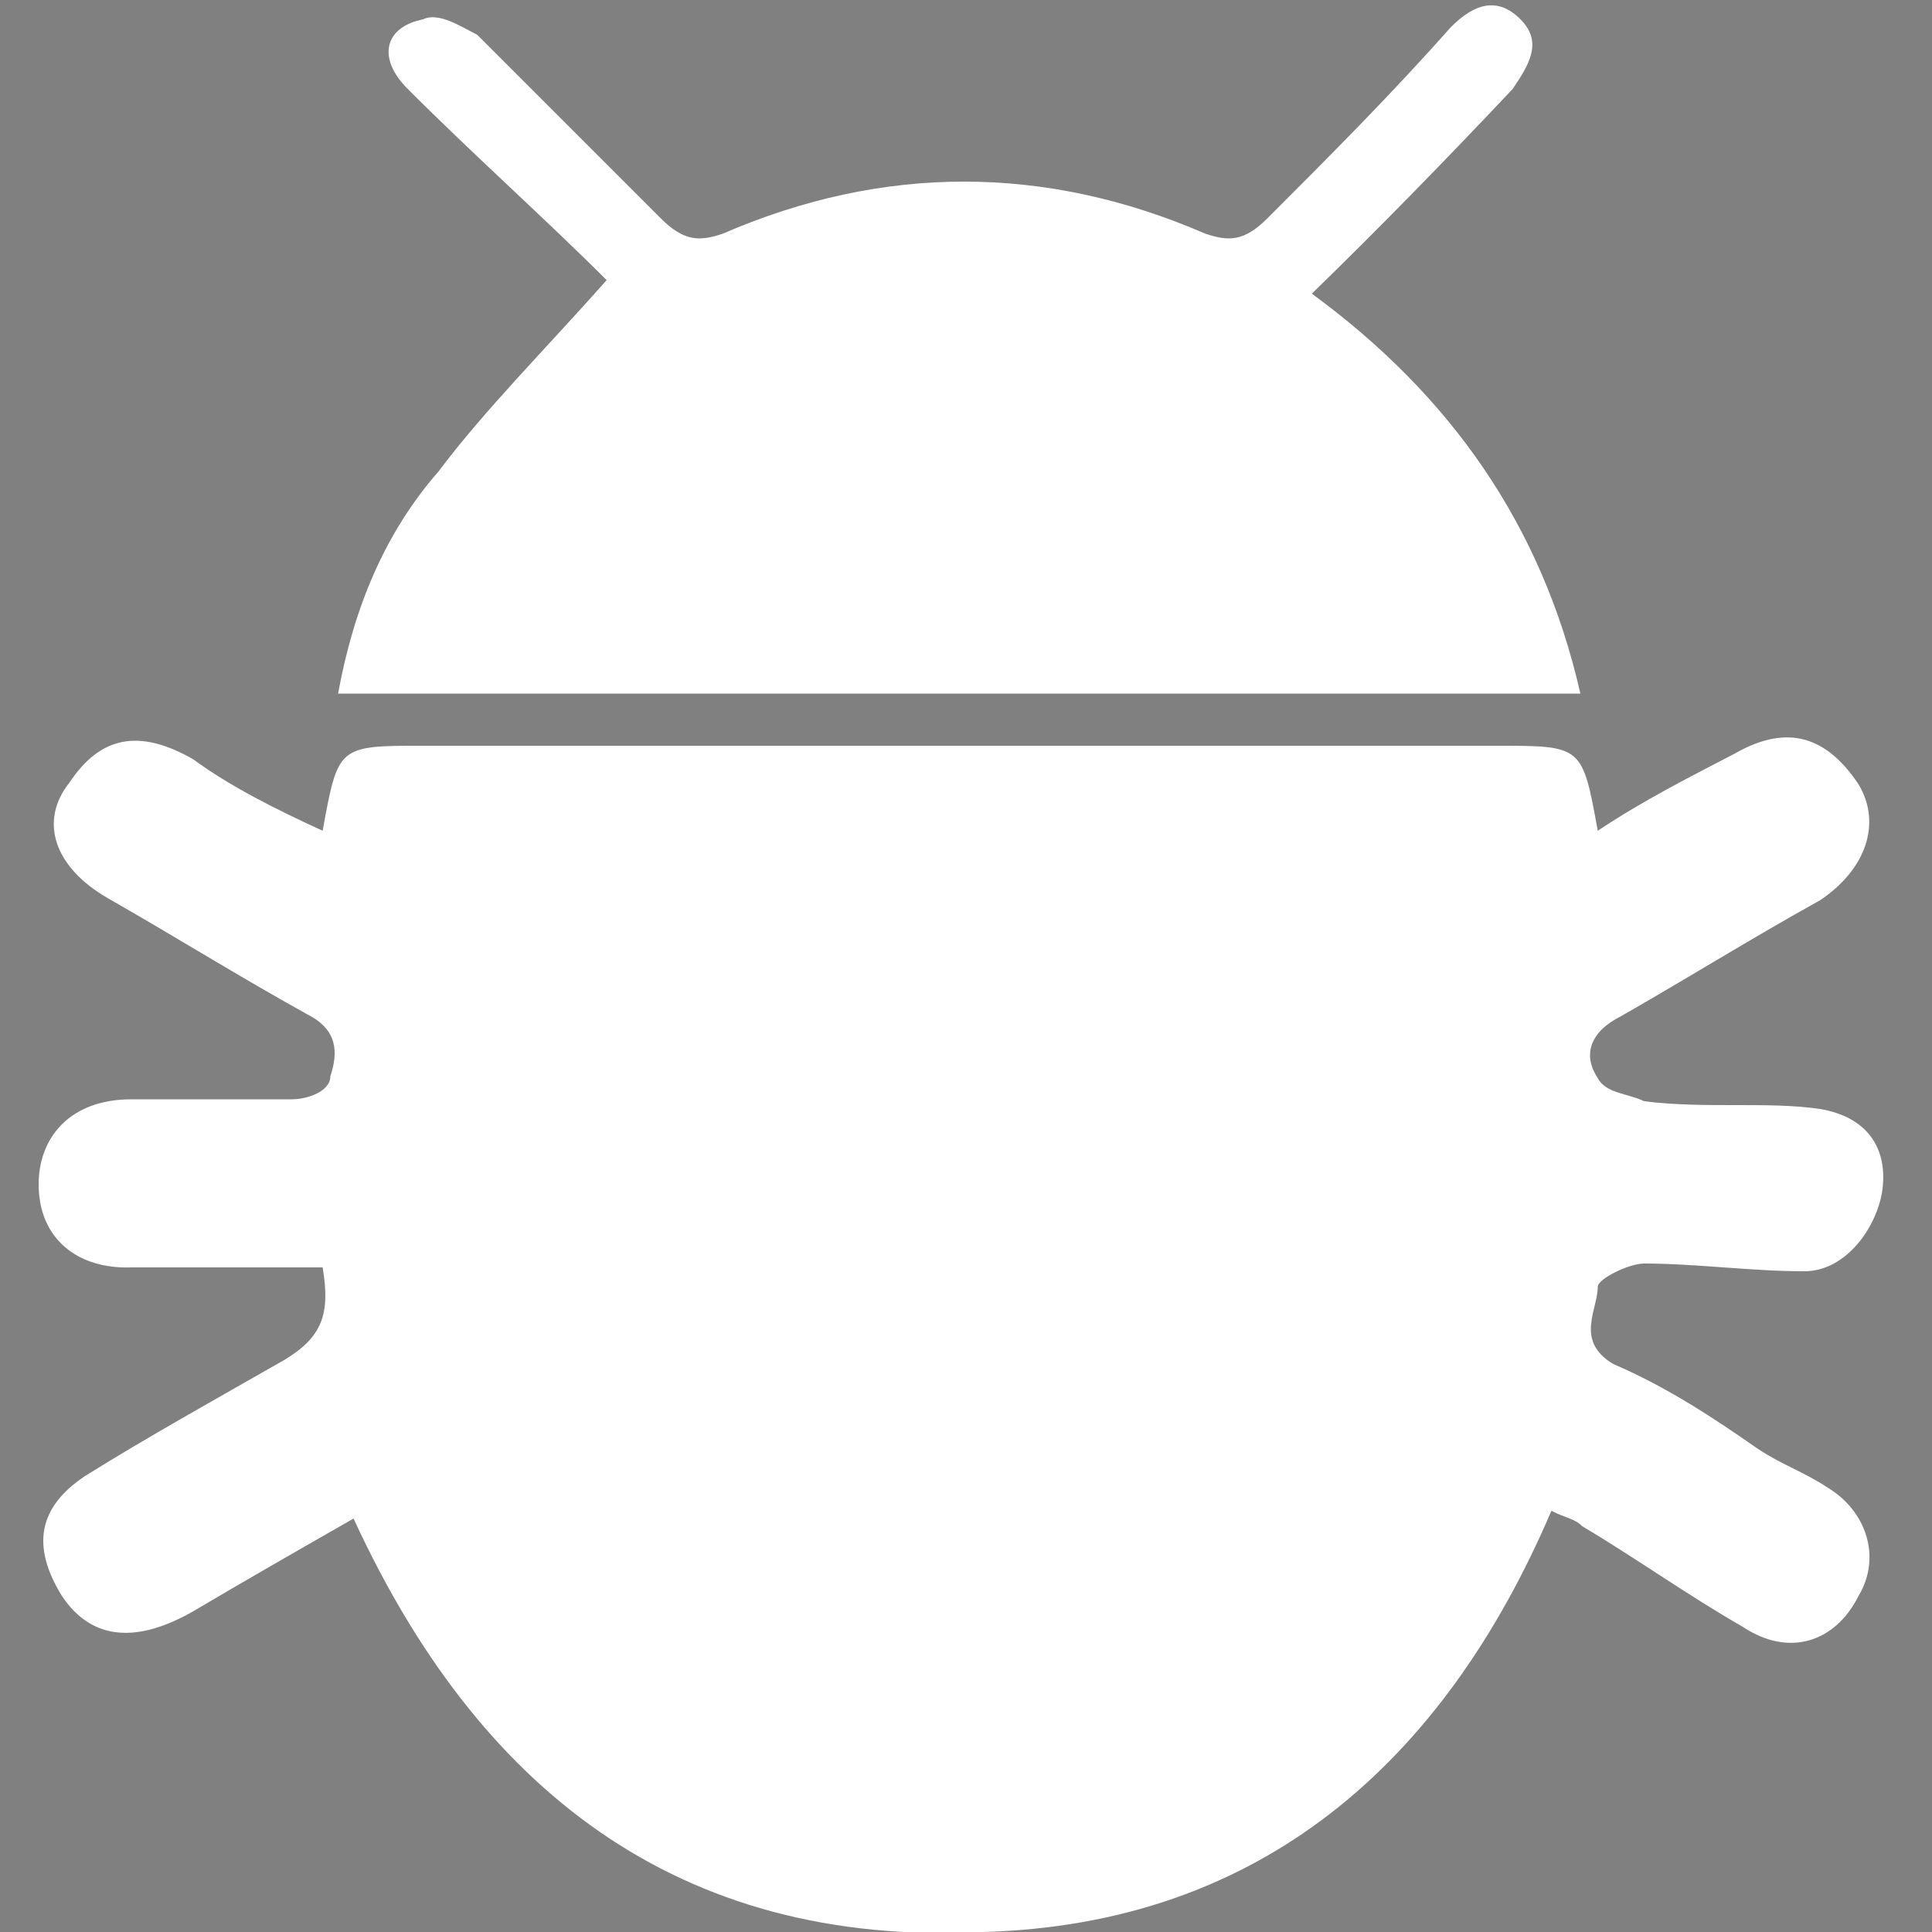<?xml version="1.0" encoding="utf-8"?>
<!-- Generator: Adobe Illustrator 17.1.0, SVG Export Plug-In . SVG Version: 6.00 Build 0)  -->
<!DOCTYPE svg PUBLIC "-//W3C//DTD SVG 1.1//EN" "http://www.w3.org/Graphics/SVG/1.1/DTD/svg11.dtd">
<svg version="1.1" id="Layer_1" xmlns="http://www.w3.org/2000/svg" xmlns:xlink="http://www.w3.org/1999/xlink" x="0px" y="0px"
	 viewBox="0 0 400 400" enable-background="new 0 0 400 400" xml:space="preserve">
<rect x="0" y="0" width="400" height="400" fill="#808080" stroke="none"/>
<path d="M-2808,3004c902.4,0,1804.8,0.4,2707.2,0.4c976.4,0,1952.8-0.4,2929.2-0.4c121.2,0,242.4,0,364,0c0,133.2,0,266.8,0,400
	c-2000,0-4000,0-6000,0C-2808,3270.8-2808,3137.2-2808,3004z M-2232.8,3166.4c0-14.4,0-27.6,0-40.8c-34,5.6-24.8,38.4-39.6,55.2
	c-1.6,2,1.2,8.4,2.8,12.4c2.8,7.2,7.6,13.6,8.8,20.8c1.6,11.2,0,22.8,0.4,34c2,32,20,45.2,53.6,38.4c0-6.8,0-14,0-20.8
	c-27.6-9.2-32.4-24.8-22.8-69.2c12.4,0,24.4,0,38,0c0,19.2-0.8,36.4,0,53.6c2,32,22.8,45.2,53.6,34.8c0-6.4,0-13.2,0-19.2
	c-28-8.8-34.8-29.6-23.6-70c30-3.2,30-3.2,24.4-27.6c-8.8-0.8-17.6-1.6-28.4-2.4c0-14.4,0-27.2,0-40c-24.8,3.6-28.8,20-26.8,40.4
	C-2204.8,3166.4-2216.8,3166.4-2232.8,3166.4z M-2393.6,3288c0-28.8,1.2-55.6-0.4-82c-1.6-27.2-21.6-42.4-48.8-41.2
	c-6,0.4-11.6,1.2-18.8,2c-0.8-14.8-1.2-28.4-2-42.4c-9.6,0-17.6,0-26,0c0,55.2,0,108.8,0,163.2c9.2,0,16.8,0,26.8,0
	c0-26.8,0.8-52.4-0.4-78.4c-0.4-14.4,6.4-18.8,19.2-18.4c16,0.4,22.4,9.2,22.4,24.4c0,23.6,0,47.6,0,72.4
	C-2411.2,3288-2403.6,3288-2393.6,3288z M-1551.2,3124.4c0,56,0,109.6,0,163.6c9.2,0,17.6,0,26,0c1.2-14.8,2.4-28.4,4-44.4
	c25.2,16.8,29.2,58,70.4,42.8c-16.4-21.6-32-42-47.6-63.2c15.2-18,30-35.2,44.8-52.4c-39.2-15.6-46.4,23.2-70.8,38
	c0-29.6,0-56.4,0-83.6c-5.2-0.4-8.4-1.2-11.6-1.2C-1540.8,3123.6-1545.6,3124-1551.2,3124.4z M-2032,3266.8
	c-16-10.8-16-10.8-33.2-3.6s-29.6-1.2-28.8-21.6c10.4,0,20.8,0,31.6,0s22,0,34.8,0c0-12,0-20.4,0-28.8
	c-0.4-29.6-17.6-46.8-47.2-47.2c-30.8-0.4-48.8,16.4-49.2,47.2c0,10.8,0,21.2,0,32c0.4,26.4,10,40.4,32,46.4
	C-2067.6,3297.2-2046,3289.2-2032,3266.8z M-2380,3168.8c0,29.6-0.8,58,0.4,86.4c0.4,15.6,9.2,30.8,24.8,32.4
	c21.2,2.4,42.8-1.2,64-3.2c2.8-0.4,6.8-6.4,7.2-10c0.4-35.2,0.4-70,0.4-105.6c-10.4,0-18.4,0-28.4,0c0,27.6-0.8,54.4,0.4,80.8
	c0.8,16.4-7.2,19.6-20.4,18s-20-8.8-20-22.4c0.4-25.2,0-50,0-76.4C-2362,3168.8-2369.6,3168.8-2380,3168.8z M-2597.6,3282.4
	c25.6,11.2,50,14.8,74.8,4c14.8-6.4,22-18.8,21.2-35.2c-0.4-16.8-9.6-27.2-25.6-31.6c-8.4-2.4-17.2-3.2-25.2-6
	c-4.4-1.6-7.2-6.8-10.8-10c4-3.6,8.4-10,12.4-10c12.4,0,24.4,2.8,38,4.4c2.4-6.8,5.2-14,8.4-22.8c-22.8-9.6-44.4-14-66.8-3.6
	c-15.2,7.2-21.2,19.6-20.4,35.6c0.8,15.6,9.2,26,24.8,30c8.4,2,17.2,2.8,25.2,6c4.4,2,7.6,7.6,11.2,12c-4.4,3.2-8.8,9.2-13.6,9.2
	c-14.4,0.4-28.8-1.6-44.8-2.8C-2590.8,3267.2-2593.6,3274-2597.6,3282.4z M-1859.2,3174.8c-23.6-10-45.2-14-67.2-3.6
	c-15.2,7.2-21.6,19.6-20.4,35.6c1.2,15.6,9.6,26,25.2,29.6c8.4,2,17.2,2.8,25.2,6c4.8,2,7.6,7.6,11.2,11.6
	c-4.4,3.2-8.8,9.2-13.2,9.6c-14.4,0.4-28.8-1.6-45.2-2.8c-2.4,6-5.6,13.2-8.8,21.2c24.4,10.4,46.8,13.6,70,5.6c16.8-6,26.4-18,26-36
	s-10.8-29.6-28.4-33.6c-6-1.2-12.4-1.2-17.2-3.6c-6-2.8-10.8-8-16-12.4c6.4-3.6,12.8-9.6,19.2-9.6c10-0.4,20.4,3.2,31.2,5.2
	C-1864.8,3190.4-1862.4,3184-1859.2,3174.8z M-1564,3197.6c-10.4-25.6-30-36-57.6-31.2c-25.6,4.4-36.8,18-37.2,46c0,12-0.4,24,0,36
	c0.8,24.8,14,40,38,43.6c27.6,4.4,48.4-7.2,56.8-33.2c-7.2-2.8-14.4-5.6-21.2-8.4c0,2.4,0.4,4.4,0.4,6.8c-12,2-25.2,8-35.6,4.8
	c-6-2-8-18.4-10.8-28.4c-1.6-5.6-0.4-12,0-18c1.2-20.4,19.2-31.2,34-18C-1584.8,3208.4-1576,3206-1564,3197.6z M-1783.6,3266.8
	c-26.8-10-32-26-22.8-70.4c8-0.8,16.4-2,25.2-2.8c0-8.8,0-17.2,0-24.8c-10-0.8-18.4-1.6-26.8-2c-0.8-14.4-1.6-27.2-2.4-41.2
	c-24.4,10.4-24,10.4-26.4,31.2c-0.4,4-6,7.2-6.8,11.2c-2,8-4.8,23.6-4,24c15.2,4.4,10.8,16.4,10.8,26c0.4,10,0,20,0,30
	c0.8,33.2,20.4,47.6,53.2,38.4C-1783.6,3279.6-1783.6,3272.8-1783.6,3266.8z M-1952.4,3168.8c-29.6-8.4-57.6,4.4-59.6,29.2
	c-2.4,29.6-0.4,59.6-0.4,89.6c9.2,0,16.8,0,26,0c0-19.6,0-37.2,0-55.2c0-35.6,0-35.6,34.4-42.4
	C-1952.4,3182.8-1952.4,3175.6-1952.4,3168.8z M-1709.2,3168.8c-52.8-4.4-68.8,13.2-59.2,62.4c8,0,16.4,0,26.4,0
	c-8-30,6.4-39.6,32.8-35.2C-1709.2,3185.6-1709.2,3177.6-1709.2,3168.8z M-1694.4,3220.4c-4.8,36.8-4.8,36.8-35.6,43.6
	c0,8,0,16,0,24.8c12,0,22.8,1.2,33.2-0.4c21.6-2.8,34-26,27.2-53.2C-1671.6,3229.6-1684,3226.4-1694.4,3220.4z M2445.2,3178.4
	c1.2,0,2,0,3.2-0.4c0-14.8,0-29.6,0-44.8c-2-0.4-3.6-0.4-5.6-0.8c-4,10.8-8,21.6-12.4,33.2c-5.2-12-9.6-22.8-14.4-33.6
	c-1.6,0.4-3.2,0.8-4.8,1.2c0,14.8,0,30,0,44.8c1.2,0,2.4,0,3.6,0c0.8-6.8,1.2-14,2.4-23.6c4.4,10.4,7.6,18,12.8,30
	c5.2-12.4,8.4-20,12.8-30.4C2444,3164.4,2444.4,3171.6,2445.2,3178.4z M2491.6,3178c-4.8-15.2-9.6-30.8-14.4-46c-2.4,0-4.4,0-6.8,0
	c-4.8,15.2-9.6,30.4-14.8,46C2469.2,3161.6,2478.8,3164.4,2491.6,3178z M2564,3179.6c-8.8-5.2-14-8-19.2-10.8
	c4.4-4.8,9.2-9.2,12.4-12.8c-4-2.8-8.4-6-12.4-9.2c5.2-4,10.4-8,17.2-13.2c-8.4,0-15.6,0-23.6,0c0,16,0,30.8,0,46
	C2546.8,3179.6,2553.6,3179.6,2564,3179.6z M2600.8,3134c0,16.4,0,31.2,0,45.6c26.4,1.6,31.6-2.8,31.2-24.4
	C2631.2,3135.6,2625.2,3131.2,2600.8,3134z M2522.8,3154c-1.6,1.2-3.2,2.4-4.4,3.6c1.2,4,4,8.4,3.2,12c-0.4,2-7.2,5.2-9.6,4.4
	c-3.2-1.6-7.2-6-7.6-9.6c-0.4-7.6-0.8-16.8,3.2-22.4c2.4-3.2,12.8-0.4,20-0.4c0.4-1.6,0.4-3.2,0.8-4.8c-7.2-0.8-18.8-5.2-21.2-2.4
	c-6,7.2-9.6,17.6-10,27.2c-0.4,6,6.4,17.6,10.4,17.6c7.2,0.4,15.2-5.6,21.6-10C2529.6,3168,2524.8,3159.2,2522.8,3154z
	 M-1409.2,3178.4c-9.2-7.2-14.4-14.4-19.2-14c-5.2,0.4-10,7.6-15.2,12c4.4,4.8,8,12.8,13.2,14
	C-1425.6,3191.6-1419.2,3184.8-1409.2,3178.4z M2664,3165.2c8.4,3.2,16,6,23.2,8.4c0-11.2,0-24.4,0-37.6c-1.2,0-2.8-0.4-4-0.4
	C2676.8,3145.6,2670.4,3155.6,2664,3165.2z M2814,3261.2c-6.8-5.2-10.8-10-15.6-10.8c-2.8-0.4-10.4,6.4-10,8c2,5.6,6.4,10,10,15.2
	C2802.8,3270,2807.2,3266.8,2814,3261.2z M2863.2,3162c1.2-1.6,2-3.2,3.2-5.2c-6-5.6-11.6-10.8-17.6-16.4c-0.8,0.8-2,2-2.8,2.8
	C2851.6,3149.6,2857.6,3155.6,2863.2,3162z"/>
<path d="M-2808-2728c6.8,0.4,18.4,3.2,19.6,0.8c8.8-16.8,23.6-12.8,36.8-12.8c273.2,0,546.4,0.4,819.6,0.4c14,0,22.8,4,31.2,16
	c58.8,86.8,118,172.8,177.6,258.8c6.4,8.8,6.4,14.4-0.4,24c-58.4,84.4-116.4,169.2-174,254c-9.2,13.6-19.2,20-36.8,20
	c-284.4-0.8-569.2-0.4-853.6-0.4c-6.8,0-13.2-0.8-20-1.2c0-154.8,0-309.2,0-464c9.6,2.4,19.2,4.4,28.8,7.6c14.8,4.8,25.6,1.6,34-16
	c-21.6-4-42-8-62.4-11.6C-2808-2677.2-2808-2702.8-2808-2728z M-1918.4-2332.8c2-0.4,4-0.8,6.4-1.2c0-9.6,0-18.8,0-28.8
	c9.2-0.8,17.6-0.8,26.4-2.4c2.8-0.4,5.2-4.8,7.6-7.6c-2.4-2-4.8-6-6.8-5.6c-20,2-19.2-12.4-22.8-25.6c-4.4-16-11.6-30.8-18-48
	c0,0,2.4-2.4,4.8-4.4c17.2-13.2,18-31.6,14-50.4c-3.6-18-18.4-26.4-34-29.2c-16.8-2.8-34.4-1.6-51.6-1.6c-13.6,0-18.4,7.6-18,20.4
	c0.4,43.2,0.4,86.4,0,130c0,9.6,1.6,17.2,13.6,17.6c12.4,0.4,14-6.8,14-16.8c-0.4-17.2,0-34,0-50.8c32-3.6,38.8-0.8,46.4,24.8
	c6.4,20.4,8.8,42,13.2,63.2C-1922.4-2343.6-1920-2338.4-1918.4-2332.8z M-2185.6-2448.4c-2,21.2,4.8,42.8,22,60.4
	c40,40.8,106.8,24.8,124.8-29.6c21.2-64.8-12-122.4-70.4-122.4C-2154.4-2540-2185.6-2504-2185.6-2448.4z M-2557.2-2369.2
	c29.2,0,55.2,0.8,81.2-0.4c5.2-0.4,10-7.2,15.2-10.8c-5.2-3.6-10-10-15.6-10.4c-17.6-1.2-35.6-0.4-53.6-0.4c0-18.8,0-35.2,0-52.8
	c14.8,0,28-0.8,41.2,0c18,1.2,22.8-6,15.6-24.4c-18.8,0-37.6,0-57.2,0c0-16.4,0-30.8,0-46.4c18,0,34.4,0.8,50.8-0.4
	c5.2-0.4,10-6.8,14.8-10.8c-4.4-3.6-8.8-10-13.6-10.4c-22-1.2-44-1.2-66,0c-4.4,0.4-12.4,6.8-12.4,10.8
	C-2557.6-2474.8-2557.2-2423.6-2557.2-2369.2z M-2710.8-2533.2c16.8,52,33.2,103.2,50.4,153.6c1.6,4.8,11.2,10,16.4,9.6
	c6-0.4,14.8-6,16.8-11.2c18-46.8,34.8-94.4,52-141.6c4.4-11.6-1.6-16.8-10.8-13.6c-7.2,2.4-15.2,9.6-18,16.8
	c-13.6,36.8-25.6,74-39.2,114c-6.8-20.8-13.2-38.8-18.8-57.2s-11.6-36.8-16.4-55.2C-2682-2535.6-2690.8-2541.6-2710.8-2533.2z
	 M-2350.8-2516c4.8,0.4,9.6,2,14,1.2c5.6-1.2,10.4-4.8,15.6-7.2c-4-4.8-7.2-12.4-12-14.4c-34.8-12.4-79.2,2.4-99.6,31.6
	c-22.4,32-21.2,81.2,2.4,110c22.8,27.6,64,36.4,102,22.8c3.6-1.2,8-8.8,6.8-11.2c-2-4.4-7.2-8.4-12-9.6c-4.8-1.2-10.4,2-15.6,2.4
	c-24,2-47.6,0.4-61.6-22.8c-15.6-25.2-15.2-52-0.4-77.6C-2398-2513.6-2375.6-2518.4-2350.8-2516z M-2232.8-2514.8
	c14.8,0,26,0.8,36.8-0.4c4.4-0.4,8-6,12-9.2c-4-4.4-7.6-12-11.6-12c-34-0.8-68-1.2-102,0c-4.4,0-8.8,7.2-13.2,11.2
	c4.4,3.6,8.4,9.6,13.2,10.4c10.8,1.6,22.4,0.4,35.2,0.4c0.8,9.2,2,16.8,2,24.8c0.4,34.8,0.4,69.2,0,104c-0.4,14.8,7.2,20,19.6,15.2
	c4-1.6,7.2-11.2,7.6-17.6C-2232.4-2429.6-2232.8-2470.8-2232.8-2514.8z M-1844.4-2325.2c-3.6-0.4-6.8-1.2-10.4-1.6
	c-2.8,7.6-3.2,17.2-8.4,22c-5.6,5.2-15.6,5.2-22.8,8.8c-2,0.8-3.6,6-3.2,8.4s4.8,6,6.8,5.6c11.2-2.8,25.6-3.2,32-10.8
	C-1844.4-2299.6-1846.4-2314-1844.4-2325.2z"/>
<path fill="#FFFFFF" d="M-2808-2652c20.4,4,40.8,7.6,62.4,11.6c-8.4,17.6-19.2,20.8-34,16c-9.2-3.2-19.2-5.2-28.8-7.6
	C-2808-2638.8-2808-2645.2-2808-2652z"/>
<path fill="#FFFFFF" d="M-2232.8,3166.4c16,0,27.6,0,41.2,0c-2-20.4,1.6-36.4,26.8-40.4c0,12.8,0,25.6,0,40
	c10.8,0.8,19.6,1.6,28.4,2.4c5.6,24.8,5.6,24.8-24.4,27.6c-11.2,40.4-4.4,60.8,23.6,70c0,6.4,0,12.8,0,19.2
	c-30.8,10-51.6-3.2-53.6-34.8c-1.2-17.2,0-34.4,0-53.6c-13.6,0-26,0-38,0c-9.6,44.4-4.8,59.6,22.8,69.2c0,6.8,0,14,0,20.8
	c-33.2,6.8-51.6-6.4-53.6-38.4c-0.8-11.2,0.8-22.8-0.4-34c-0.8-7.2-6-14-8.8-20.8c-1.6-4-4.8-10.8-2.8-12.4
	c14.8-16.8,5.2-49.6,39.6-55.2C-2232.8,3138.8-2232.8,3152-2232.8,3166.4z"/>
<path fill="#FFFFFF" d="M-2393.6,3288c-10,0-18,0-27.6,0c0-24.8,0-48.4,0-72.4c0-14.8-6.4-24-22.4-24.4c-12.8-0.4-19.6,4-19.2,18.4
	c0.8,25.6,0.4,51.6,0.4,78.4c-10,0-17.6,0-26.8,0c0-54.4,0-108,0-163.2c8.4,0,16.4,0,26,0c0.8,14,1.2,27.6,2,42.4
	c7.2-0.8,13.2-2,18.8-2c27.6-1.2,47.2,14,48.8,41.2C-2392,3232.8-2393.6,3259.2-2393.6,3288z"/>
<path fill="#FFFFFF" d="M-1551.2,3124.4c6-0.4,10.4-0.8,15.2-0.8c3.2,0,6.4,0.4,11.6,1.2c0,27.2,0,54.4,0,83.6
	c24.4-14.8,31.6-53.6,70.8-38c-14.8,17.2-29.6,34.4-44.8,52.4c16,20.8,31.2,41.6,47.6,63.2c-40.8,15.2-45.2-25.6-70.4-42.8
	c-1.6,16-2.8,29.2-4,44.4c-8.4,0-16.4,0-26,0C-1551.2,3233.6-1551.2,3180-1551.2,3124.4z"/>
<path fill="#FFFFFF" d="M-2032,3266.8c-14,22.4-35.6,30.4-60.4,23.6c-22-6-31.6-20-32-46.4c0-10.8,0-21.2,0-32
	c0.4-30.4,18.4-47.6,49.2-47.2c29.6,0.4,46.8,17.6,47.2,47.2c0,8.4,0,17.2,0,28.8c-12.8,0-23.6,0-34.8,0c-10.4,0-20.8,0-31.6,0
	c-0.8,20.4,11.6,28.8,28.8,21.6C-2048,3256-2048,3256-2032,3266.8z M-2094.8,3217.6c12.8,0,25.2,0,37.6,0c2.8-16-3.6-24.4-18.4-24.8
	C-2090.4,3192-2097.6,3199.6-2094.8,3217.6z"/>
<path fill="#FFFFFF" d="M-2380,3168.8c10.4,0,18.4,0,28,0c0,26,0.4,51.2,0,76.4c0,14,6.8,20.8,20,22.4c13.6,1.6,21.2-1.6,20.4-18
	c-1.2-26.4-0.4-52.8-0.4-80.8c10,0,18,0,28.4,0c0,35.6,0.4,70.4-0.4,105.6c0,3.6-4.4,9.6-7.2,10c-21.2,2-43.2,5.2-64,3.2
	c-15.6-1.6-24.4-16.4-24.8-32.4C-2380.8,3226.8-2380,3198.4-2380,3168.8z"/>
<path fill="#FFFFFF" d="M-2597.6,3282.4c3.6-8,6.8-15.2,9.2-20.8c16,1.2,30.8,3.2,44.8,2.8c4.4,0,8.8-6,13.6-9.2
	c-3.6-4-6.8-10-11.2-12c-8-3.2-16.8-4-25.2-6c-15.6-4-23.6-14-24.8-30c-0.8-16,5.2-28.8,20.4-35.6c22.4-10.4,43.6-6,66.8,3.6
	c-3.2,8.8-6,16-8.4,22.8c-13.2-1.6-25.6-4.4-38-4.4c-4,0-8.4,6.4-12.4,10c3.6,3.6,6.4,8.4,10.8,10c8,3.2,16.8,3.6,25.2,6
	c16,4.4,24.8,15.2,25.6,31.6c0.4,16.4-6.4,28.8-21.2,35.2C-2547.6,3297.2-2571.6,3293.2-2597.6,3282.4z"/>
<path fill="#FFFFFF" d="M-1859.2,3174.8c-3.2,8.8-5.6,15.6-8.4,23.2c-10.8-2-21.2-5.6-31.2-5.2c-6.4,0.4-12.8,6.4-19.2,9.6
	c5.2,4,10,9.2,16,12.4c5.2,2.4,11.6,2.4,17.2,3.6c17.6,4,28,15.6,28.4,33.6s-9.2,30.4-26,36c-23.2,8-45.6,4.8-70-5.6
	c3.2-8,6.4-15.6,8.8-21.2c16.4,1.2,30.8,3.2,45.2,2.8c4.4,0,8.8-6,13.2-9.6c-3.6-4-6.8-9.6-11.2-11.6c-8-3.2-16.8-4-25.2-6
	c-15.2-4-24-14.4-25.2-29.6c-1.2-16,5.2-28.4,20.4-35.6C-1904,3161.2-1882.4,3164.8-1859.2,3174.8z"/>
<path fill="#FFFFFF" d="M-1564,3197.6c-12,8.4-21.2,10.8-33.6-0.4c-14.8-13.2-32.8-2.4-34,18c-0.4,6-1.2,12.4,0,18
	c2.4,10,4.8,26.4,10.8,28.4c10.4,3.2,23.6-2.8,35.6-4.8c0-2.4-0.4-4.4-0.4-6.8c7.2,2.8,14.4,5.6,21.2,8.4
	c-8.4,26-29.2,37.6-56.8,33.2c-24-3.6-37.2-18.8-38-43.6c-0.4-12,0-24,0-36c0.4-27.6,11.6-41.2,37.2-46
	C-1594,3161.6-1574.4,3172-1564,3197.6z"/>
<path fill="#FFFFFF" d="M-1783.6,3266.8c0,6.4,0,12.8,0,19.2c-32.8,9.2-52.4-5.2-53.2-38.4c-0.4-10,0.4-20,0-30
	c-0.4-9.6,4.4-21.6-10.8-26c-1.2-0.4,1.6-16,4-24c1.2-4,6.4-7.2,6.8-11.2c2.4-20.8,2-21.2,26.4-31.2c0.8,13.6,1.6,26.4,2.4,41.2
	c8.4,0.8,16.8,1.2,26.8,2c0,8,0,16,0,24.8c-8.8,1.2-17.2,2-25.2,2.8C-1815.2,3240.8-1810.4,3256.8-1783.6,3266.8z"/>
<path fill="#FFFFFF" d="M-1952.4,3168.8c0,6.8,0,14,0,21.2c-34.4,6.8-34.4,6.8-34.4,42.4c0,18,0,36,0,55.2c-8.8,0-16.4,0-26,0
	c0-30-1.6-60,0.4-89.6C-2010,3173.2-1982,3160.4-1952.4,3168.8z"/>
<path fill="#FFFFFF" d="M-1709.2,3168.8c0,8.8,0,16.8,0,27.2c-26.4-4.8-40.8,5.2-32.8,35.2c-10.4,0-18.4,0-26.4,0
	C-1778,3182-1762,3164.4-1709.2,3168.8z"/>
<path fill="#FFFFFF" d="M-1694.4,3220.4c10.4,6.4,23.2,9.2,24.4,15.2c6.8,27.2-5.6,50-27.2,53.2c-10.4,1.2-20.8,0.4-33.2,0.4
	c0-9.2,0-17.2,0-24.8C-1699.6,3257.2-1699.6,3257.2-1694.4,3220.4z"/>
<path fill="#FFFFFF" d="M2445.2,3178.4c-0.8-7.2-1.6-14-2.4-24c-4.4,10.4-7.6,18-12.8,30.4c-5.2-12-8.4-19.6-12.8-30
	c-0.8,10-1.6,16.8-2.4,23.6c-1.2,0-2.4,0-3.6,0c0-14.8,0-30,0-44.8c1.6-0.4,3.2-0.8,4.8-1.2c4.4,10.8,9.2,21.6,14.4,33.6
	c4.4-11.6,8.4-22.4,12.4-33.2c2,0.4,3.6,0.4,5.6,0.8c0,14.8,0,29.6,0,44.8C2447.6,3178.4,2446.4,3178.4,2445.2,3178.4z"/>
<path fill="#FFFFFF" d="M2491.6,3178c-12.8-13.6-22.4-16.4-35.6-0.4c4.8-15.2,9.6-30.4,14.8-46c2.4,0,4.4,0,6.8,0
	C2482,3147.2,2486.8,3162.8,2491.6,3178z"/>
<path fill="#FFFFFF" d="M2564,3179.6c-10,0-17.2,0-25.6,0c0-15.6,0-30.4,0-46c8,0,15.2,0,23.6,0c-6.4,5.2-12,9.2-17.2,13.2
	c4.4,3.2,8.4,6.4,12.4,9.2c-3.6,3.6-8,8.4-12.4,12.8C2549.6,3171.6,2554.8,3174.4,2564,3179.6z"/>
<path fill="#FFFFFF" d="M2600.8,3134c24.8-2.4,30.8,1.6,31.2,21.2c0.4,21.6-4.8,25.6-31.2,24.4
	C2600.8,3164.8,2600.8,3150,2600.8,3134z M2602.8,3142.8c3.6,10.4,7.2,20.8,10.8,31.2c3.6-5.2,9.2-10,10-15.6
	C2625.2,3148,2624.8,3136.4,2602.8,3142.8z"/>
<path fill="#FFFFFF" d="M2522.8,3154c2,5.2,7.2,14,6,14.8c-6.4,4.8-14.4,10.4-21.6,10c-4,0-10.4-11.6-10.4-17.6
	c0.4-9.2,4-20,10-27.2c2.4-3.2,14,1.2,21.2,2.4c-0.4,1.6-0.4,3.2-0.8,4.8c-6.8,0-17.6-2.8-20,0.4c-4,5.6-3.6,14.8-3.2,22.4
	c0,3.6,4,8,7.6,9.6c2.4,0.8,9.2-2,9.6-4.4c0.8-3.6-2-8-3.2-12C2519.6,3156.4,2521.2,3155.2,2522.8,3154z"/>
<path fill="#FFFFFF" d="M-1409.2,3178.4c-10,6-16,12.8-20.8,12c-5.2-1.2-8.8-9.2-13.2-14c4.8-4.4,9.6-11.6,15.2-12
	C-1423.6,3164.4-1418.4,3171.6-1409.2,3178.4z"/>
<path fill="#FFFFFF" d="M2664,3165.2c6.4-9.6,12.8-19.6,19.2-29.6c1.2,0,2.8,0.4,4,0.4c0,13.2,0,26.4,0,37.6
	C2680,3170.8,2672.4,3168.4,2664,3165.2z"/>
<path d="M2814,3261.2c-6.8,5.6-11.2,8.8-15.6,12.4c-3.6-4.8-8-9.6-10-15.2c-0.4-1.6,6.8-8.8,10-8
	C2803.2,3251.2,2807.2,3256,2814,3261.2z"/>
<path fill="#FFFFFF" d="M2863.2,3162c-6-6-11.6-12.4-17.6-18.4c0.8-0.8,2-2,2.8-2.8c6,5.6,11.6,10.8,17.6,16.4
	C2865.6,3158.4,2864.4,3160.4,2863.2,3162z"/>
<path fill="#FFFFFF" d="M-1918.4-2332.8c-2-5.2-4-10.8-5.2-16.4c-4.4-20.8-7.2-42.4-13.2-63.2c-7.6-25.6-14.8-28.4-46.4-24.8
	c0,16.4-0.4,33.6,0,50.8c0,10-1.6,17.2-14,16.8c-12-0.4-13.6-7.6-13.6-17.6c0-43.2,0.4-86.4,0-130c0-12.8,4.4-20.8,18-20.4
	c17.2,0,34.8-1.2,51.6,1.6c16,2.8,30.4,11.2,34,29.2c4,19.2,3.2,37.2-14,50.4c-2.4,2-4.8,4.4-4.8,4.4c6.4,17.2,13.6,32,18,48
	c3.6,13.2,3.2,27.6,22.8,25.6c2-0.4,4.4,3.6,6.8,5.6c-2.4,2.8-4.8,7.2-7.6,7.6c-8.4,1.6-17.2,1.6-26.4,2.4c0,10,0,19.2,0,28.8
	C-1914-2333.6-1916-2333.2-1918.4-2332.8z M-1982.8-2463.2c18.8,4,36.8,4.8,47.2-10c5.2-7.2,4.8-23.6-0.4-31.2
	c-11.2-16.4-29.2-12.8-46.8-8.8C-1982.8-2496.4-1982.8-2480.8-1982.8-2463.2z"/>
<path fill="#FFFFFF" d="M-2185.6-2448.4c0-55.6,31.2-91.6,76.4-91.6c58.4,0,91.6,57.6,70.4,122.4c-18,54.4-84.8,70.8-124.8,29.6
	C-2180.8-2405.6-2187.2-2427.6-2185.6-2448.4z M-2162.4-2451.2c4.8,14,8,29.6,15.2,42.4c14.8,26,55.2,27.2,72.8,3.2
	c19.2-26.4,18-55.6,6.8-83.6c-6-15.2-18.8-26.8-38.4-27.2C-2138.8-2517.2-2159.2-2493.6-2162.4-2451.2z"/>
<path fill="#FFFFFF" d="M-2557.2-2369.2c0-54.8-0.4-105.6,0.4-156.8c0-3.6,8-10.4,12.4-10.8c22-1.2,44-1.2,66,0
	c4.8,0.4,9.2,6.8,13.6,10.4c-4.8,3.6-9.6,10.4-14.8,10.8c-16.4,1.2-33.2,0.4-50.8,0.4c0,15.6,0,30,0,46.4c19.2,0,38.4,0,57.2,0
	c7.2,18.4,2,25.6-15.6,24.4c-13.2-0.8-26.4,0-41.2,0c0,17.6,0,33.6,0,52.8c18.4,0,36-0.8,53.6,0.4c5.6,0.4,10.4,6.8,15.6,10.4
	c-5.2,3.6-10,10.4-15.2,10.8C-2502-2368.4-2528-2369.2-2557.2-2369.2z"/>
<path fill="#FFFFFF" d="M-2710.8-2533.2c20-8.4,28.8-2,33.2,15.2c4.8,18.8,10.4,36.8,16.4,55.2c5.6,18.4,12,36.4,18.8,57.2
	c13.2-39.6,25.2-77.2,39.2-114c2.8-7.2,10.8-14.4,18-16.8c9.2-2.8,15.2,2,10.8,13.6c-17.6,47.2-34,94.4-52,141.6
	c-2,5.2-10.8,10.8-16.8,11.2c-5.6,0.4-14.8-4.8-16.4-9.6C-2677.6-2430-2694-2481.2-2710.8-2533.2z"/>
<path fill="#FFFFFF" d="M-2350.8-2516c-24.8-2.4-47.2,2.4-60.4,25.2c-14.8,25.6-15.2,52.4,0.4,77.6c14,22.8,37.6,24.8,61.6,22.8
	c5.2-0.4,10.8-3.6,15.6-2.4c4.8,1.2,10,5.2,12,9.6c1.2,2.4-3.2,10-6.8,11.2c-38,14-79.2,4.8-102-22.8c-24-28.8-24.8-78-2.4-110
	c20.4-29.2,64.8-44,99.6-31.6c5.2,2,8,9.6,12,14.4c-5.2,2.4-10.4,6-15.6,7.2C-2341.2-2514-2346-2515.6-2350.8-2516z"/>
<path fill="#FFFFFF" d="M-2232.8-2514.8c0,44,0.4,85.2-0.4,126.4c0,6-3.2,16-7.6,17.6c-12.4,4.8-19.6-0.4-19.6-15.2
	c0.4-34.8,0.4-69.2,0-104c0-7.6-1.2-15.6-2-24.8c-12.8,0-24.4,1.2-35.2-0.4c-4.8-0.8-8.8-6.8-13.2-10.4c4.4-4,8.8-10.8,13.2-11.2
	c34-0.8,68-0.8,102,0c4,0,7.6,8,11.6,12c-4,3.2-7.6,8.8-12,9.2C-2206.8-2514-2218-2514.8-2232.8-2514.8z"/>
<path fill="#FFFFFF" d="M-1844.4-2325.2c-1.6,11.2,0,25.6-6.4,32.4c-6.4,7.2-20.8,8-32,10.8c-1.6,0.4-6-3.2-6.8-5.6
	c-0.4-2.4,1.2-7.6,3.2-8.4c7.6-3.2,17.6-3.6,22.8-8.8c5.2-4.8,6-14.4,8.4-22C-1851.2-2326.4-1848-2325.6-1844.4-2325.2z"/>
<path d="M-2094.8,3217.6c-2.8-18,4.8-25.6,19.2-24.8c14.8,0.4,21.2,8.8,18.4,24.8C-2069.6,3217.6-2082,3217.6-2094.8,3217.6z"/>
<path d="M2602.8,3142.8c22-6.4,22,5.2,20.4,16c-0.8,5.6-6.4,10.4-10,15.6C2610,3163.6,2606.4,3153.2,2602.8,3142.8z"/>
<path d="M-1982.8-2463.2c0-17.6,0-33.2,0-50c17.6-3.6,35.6-7.6,46.8,8.8c5.2,7.6,5.2,24,0.4,31.2
	C-1946-2458.8-1964-2459.2-1982.8-2463.2z"/>
<path d="M-2162.4-2451.2c3.2-42.4,23.6-66,56.8-65.2c19.6,0.4,32.4,12,38.4,27.2c10.8,28,12.4,57.2-6.8,83.6
	c-17.6,24-58,23.2-72.8-3.2C-2154-2422-2157.2-2437.2-2162.4-2451.2z"/>
<g>
	<path fill="#FFFFFF" d="M66.8,172c3.2-17.6,3.2-17.6,20.8-17.6c74.8,0,149.2,0,222.4,0c17.6,0,17.6,0,20.8,17.6
		c9.6-6.4,19.2-11.2,28.4-16c11.2-6.4,19.2-3.2,25.6,6.4c4.8,8,1.6,17.6-8,24c-14.4,8-27.2,16-41.2,24c-6.4,3.2-8,8-4.8,12.8
		c1.6,3.2,6.4,3.2,9.6,4.8c12.8,1.6,25.6,0,36.4,1.6c9.6,1.6,14.4,8,12.8,17.6c-1.6,8-8,16-16,16c-11.2,0-22.4-1.6-33.2-1.6
		c-3.2,0-9.6,3.2-9.6,4.8c0,4.8-4.8,11.2,3.2,16c11.2,4.8,20.8,11.2,30,17.6c4.8,3.2,9.6,4.8,14.4,8c8,4.8,11.2,14.4,6.4,22.4
		c-4.8,9.6-14.4,12.8-24,6.4c-11.2-6.4-22.4-14.4-33.2-20.8c-1.6-1.6-3.2-1.6-6.4-3.2c-22.4,52.4-60.4,85.6-117.6,87.2
		c-63.6,3.2-104.8-30-130.4-85.6C62,320.8,50.8,327.2,40,333.6c-11.2,6.4-20.8,6.4-27.2-3.2C6.4,320,8,312,17.6,305.6
		c12.8-8,27.2-16,41.2-24c8-4.8,9.6-9.6,8-19.2c-12.8,0-27.2,0-39.6,0C16,262.8,8,256.4,8,245.2c0-9.6,6.4-17.6,19.2-17.6
		c11.2,0,22.4,0,33.2,0c3.2,0,8-1.6,8-4.8c1.6-4.8,1.6-9.6-4.8-12.8c-14.4-8-27.2-16-41.2-24c-11.2-6.4-14.4-16-8-24
		c6.4-9.6,14.4-11.2,25.6-4.8C47.6,162.8,57.2,167.6,66.8,172z"/>
	<path fill="#FFFFFF" d="M271.6,60.8c28.4,20.8,47.6,47.6,55.6,82.8c-85.6,0-171.6,0-257.2,0c3.2-17.6,9.6-33.2,20.8-46
		c9.6-12.8,22.4-25.6,34.8-39.6c-12.8-12.8-27.2-25.6-41.2-39.6C78,12,79.6,5.6,87.6,4c3.2-1.6,8,1.6,11.2,3.2
		c12.8,12.8,25.6,25.6,38,38c4.8,4.8,8,4.8,12.8,3.2c33.2-14.4,66.8-14.4,100,0c4.8,1.6,8,1.6,12.8-3.2c12.8-12.8,25.6-25.6,38-39.6
		c4.8-4.8,9.6-6.4,14.4-1.6s1.6,9.6-1.6,14.4C300,32.4,286,46.8,271.6,60.8z"/>
</g>
</svg>

